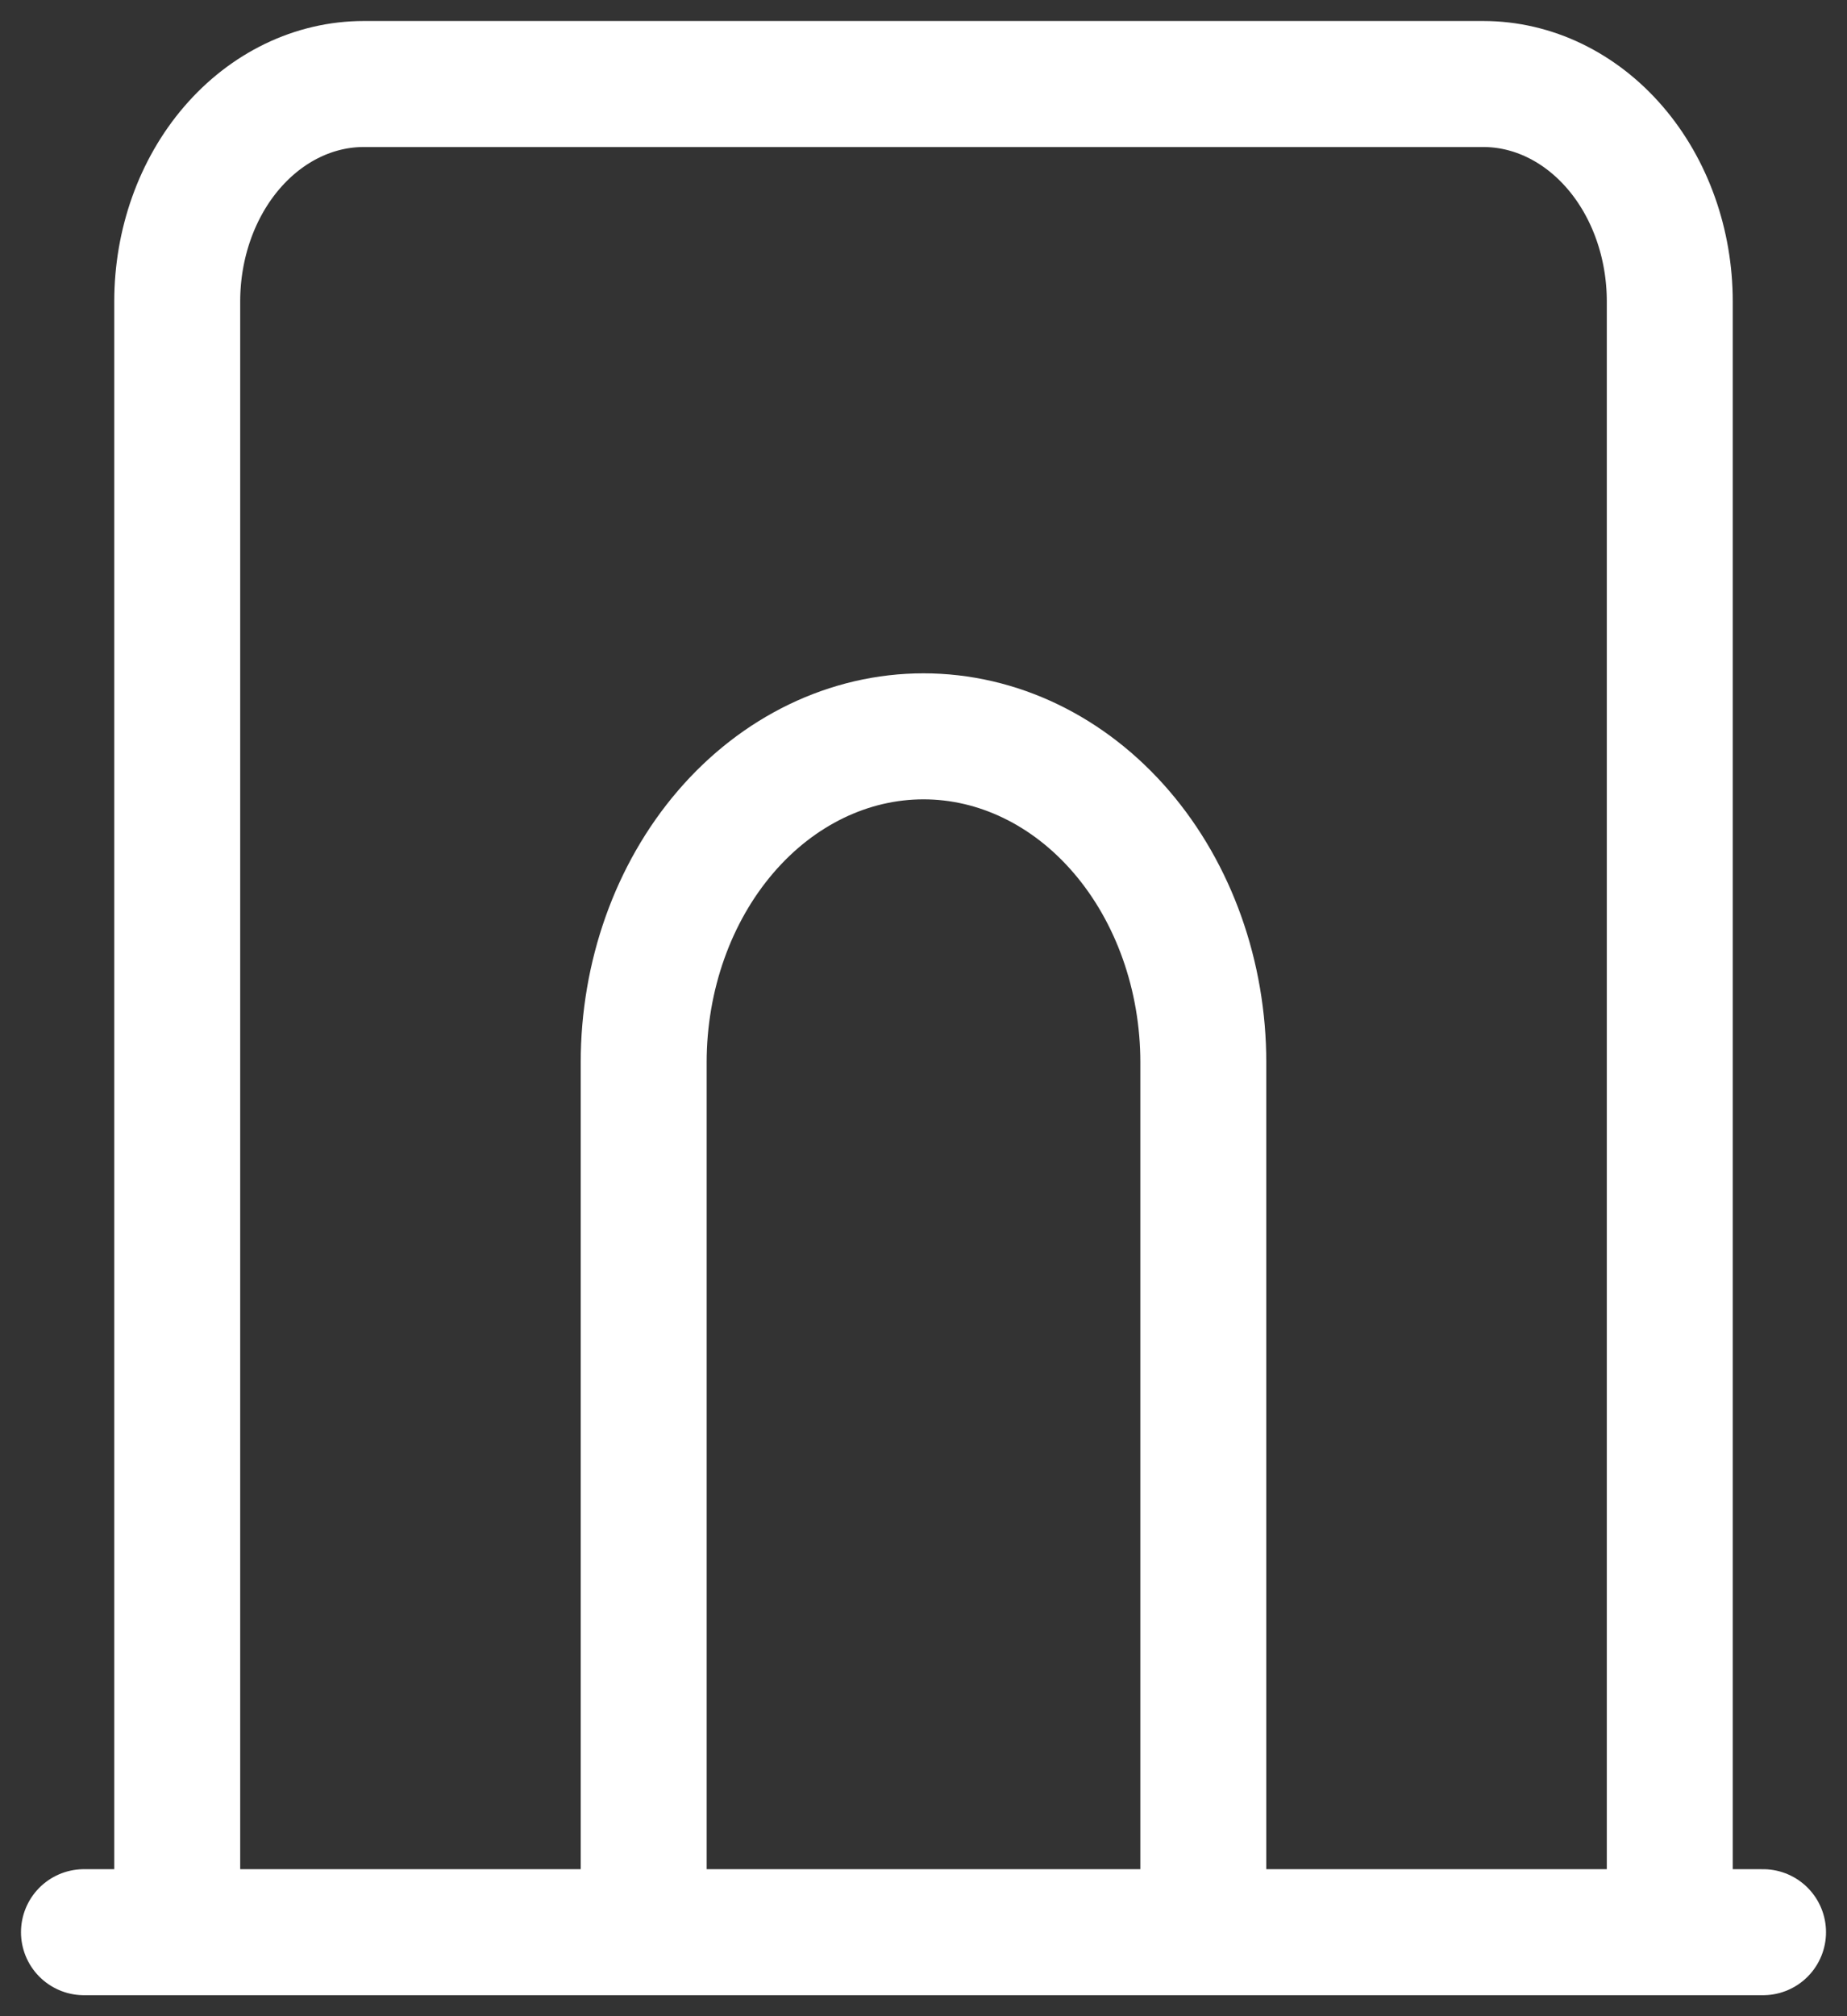 <svg width="22" height="24" viewBox="0 0 22 24" fill="none" xmlns="http://www.w3.org/2000/svg">
<rect x="0" y="0" width="22" height="24" fill="#333333" stroke="none"/>
<path d="M1 23H21M2.111 23V3.588C2.111 2.902 2.345 2.243 2.762 1.758C3.179 1.273 3.744 1 4.333 1H17.667C18.256 1 18.821 1.273 19.238 1.758C19.655 2.243 19.889 2.902 19.889 3.588V23M7.667 23V12.647C7.667 11.617 8.018 10.63 8.643 9.902C9.268 9.174 10.116 8.765 11 8.765C11.884 8.765 12.732 9.174 13.357 9.902C13.982 10.63 14.333 11.617 14.333 12.647V23" stroke="white" stroke-width="1.5" stroke-linecap="round" stroke-linejoin="round"/>
</svg>
